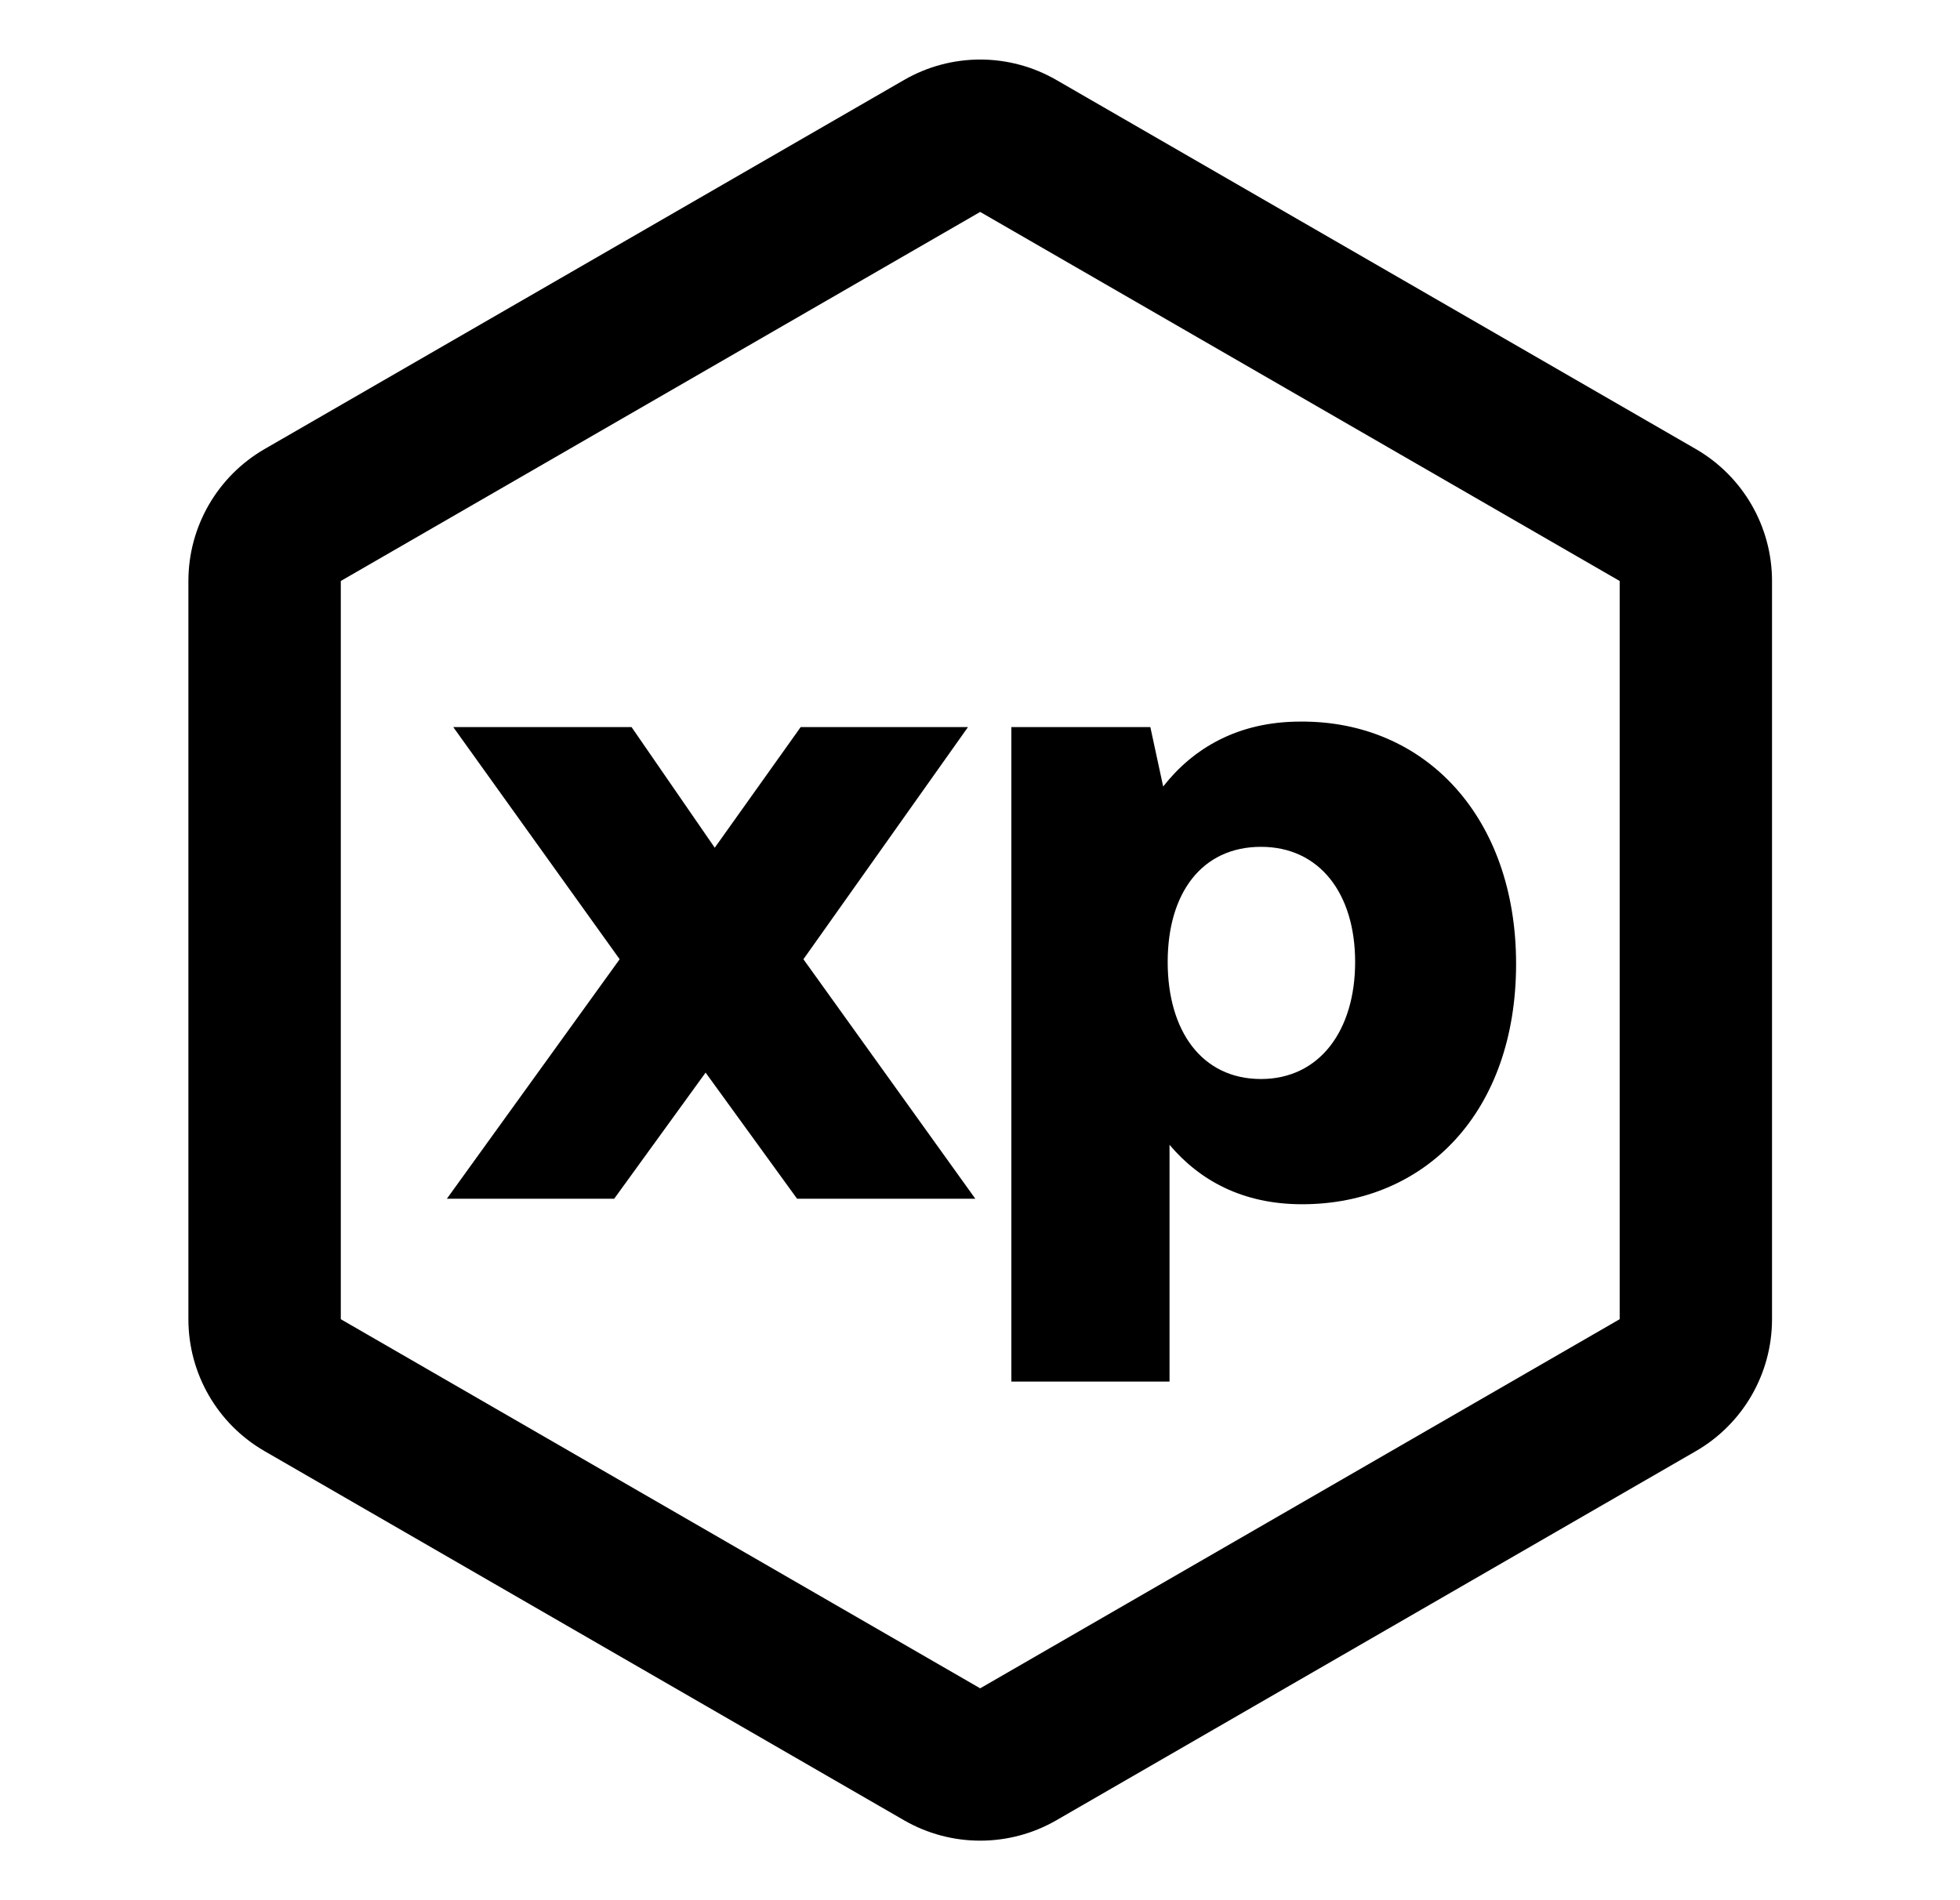 <svg width="33" height="32" viewBox="0 0 33 32" fill="none" xmlns="http://www.w3.org/2000/svg">
<path fill-rule="evenodd" clip-rule="evenodd" d="M27.27 9.784L16.503 3.569L5.738 9.784L5.738 22.216L16.503 28.432L27.27 22.216V9.784ZM17.786 1.347C16.992 0.888 16.015 0.888 15.221 1.347L4.455 7.562C3.661 8.021 3.172 8.868 3.172 9.784V22.216C3.172 23.133 3.661 23.98 4.455 24.438L15.221 30.654C16.015 31.112 16.992 31.112 17.786 30.654L28.552 24.438C29.346 23.98 29.835 23.133 29.835 22.216V9.784C29.835 8.868 29.346 8.021 28.552 7.562L17.786 1.347Z" fill="currentColor"/>
<path d="M10.433 16.154L7.631 12.244H10.633L12.034 14.276L13.481 12.244H16.298L13.527 16.154L16.421 20.187H13.42L11.88 18.063L10.341 20.187H7.524L10.433 16.154Z" fill="currentColor"/>
<path d="M21.893 12.152C24.002 12.136 25.526 13.768 25.526 16.231C25.526 18.725 24.002 20.28 21.923 20.28C20.923 20.28 20.199 19.88 19.691 19.279V23.266H17.028V12.244H19.368L19.584 13.245C20.091 12.598 20.846 12.152 21.893 12.152ZM19.66 16.2C19.66 17.355 20.23 18.171 21.231 18.171C22.216 18.171 22.816 17.355 22.816 16.2C22.816 15.046 22.216 14.261 21.231 14.261C20.23 14.261 19.66 15.046 19.66 16.2Z" fill="currentColor"/>
</svg>

